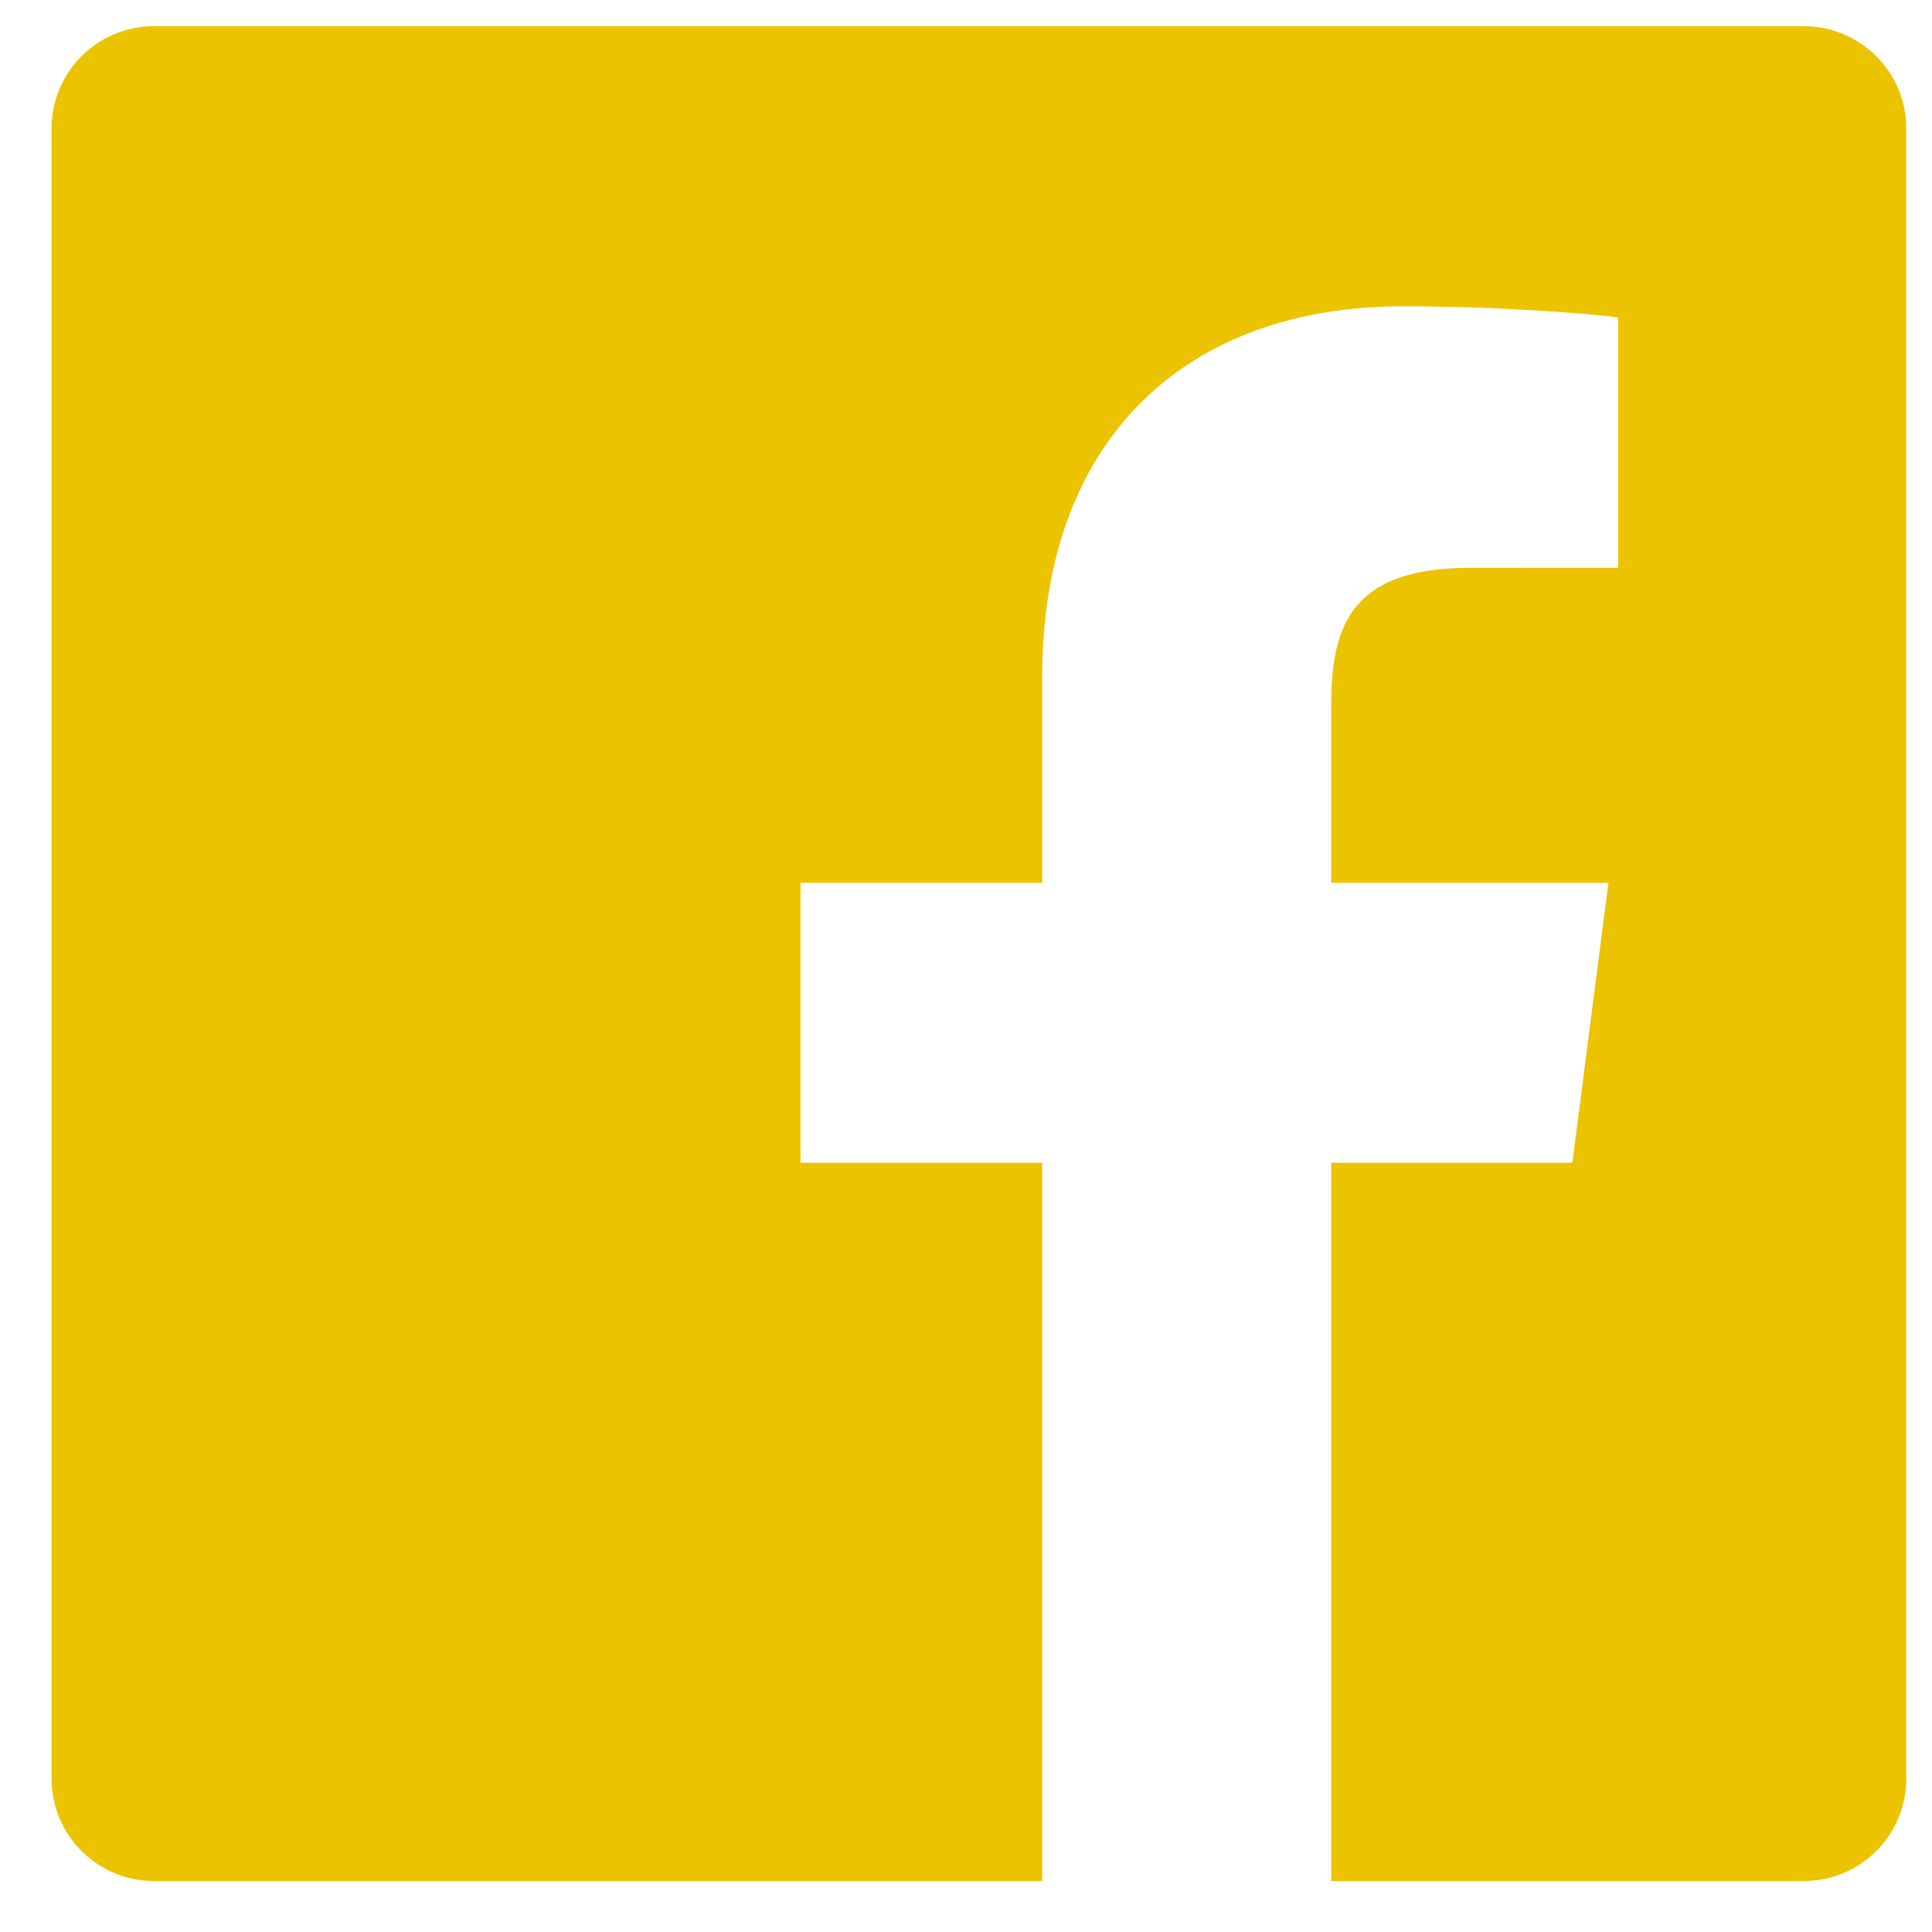 <svg width="25" height="25" viewBox="0 0 25 25" fill="none" xmlns="http://www.w3.org/2000/svg">
<path d="M13.486 24.34H1.991C1.259 24.34 0.667 23.747 0.667 23.015V1.664C0.667 0.932 1.26 0.339 1.991 0.339H23.342C24.074 0.339 24.667 0.932 24.667 1.664V23.015C24.667 23.747 24.073 24.34 23.342 24.34H17.226V15.046H20.346L20.813 11.423H17.226V9.111C17.226 8.062 17.517 7.348 19.021 7.348L20.939 7.347V4.107C20.608 4.063 19.469 3.964 18.144 3.964C15.379 3.964 13.486 5.652 13.486 8.752V11.423H10.358V15.046H13.486V24.34V24.34Z" fill="#ECC300"/>
</svg>
